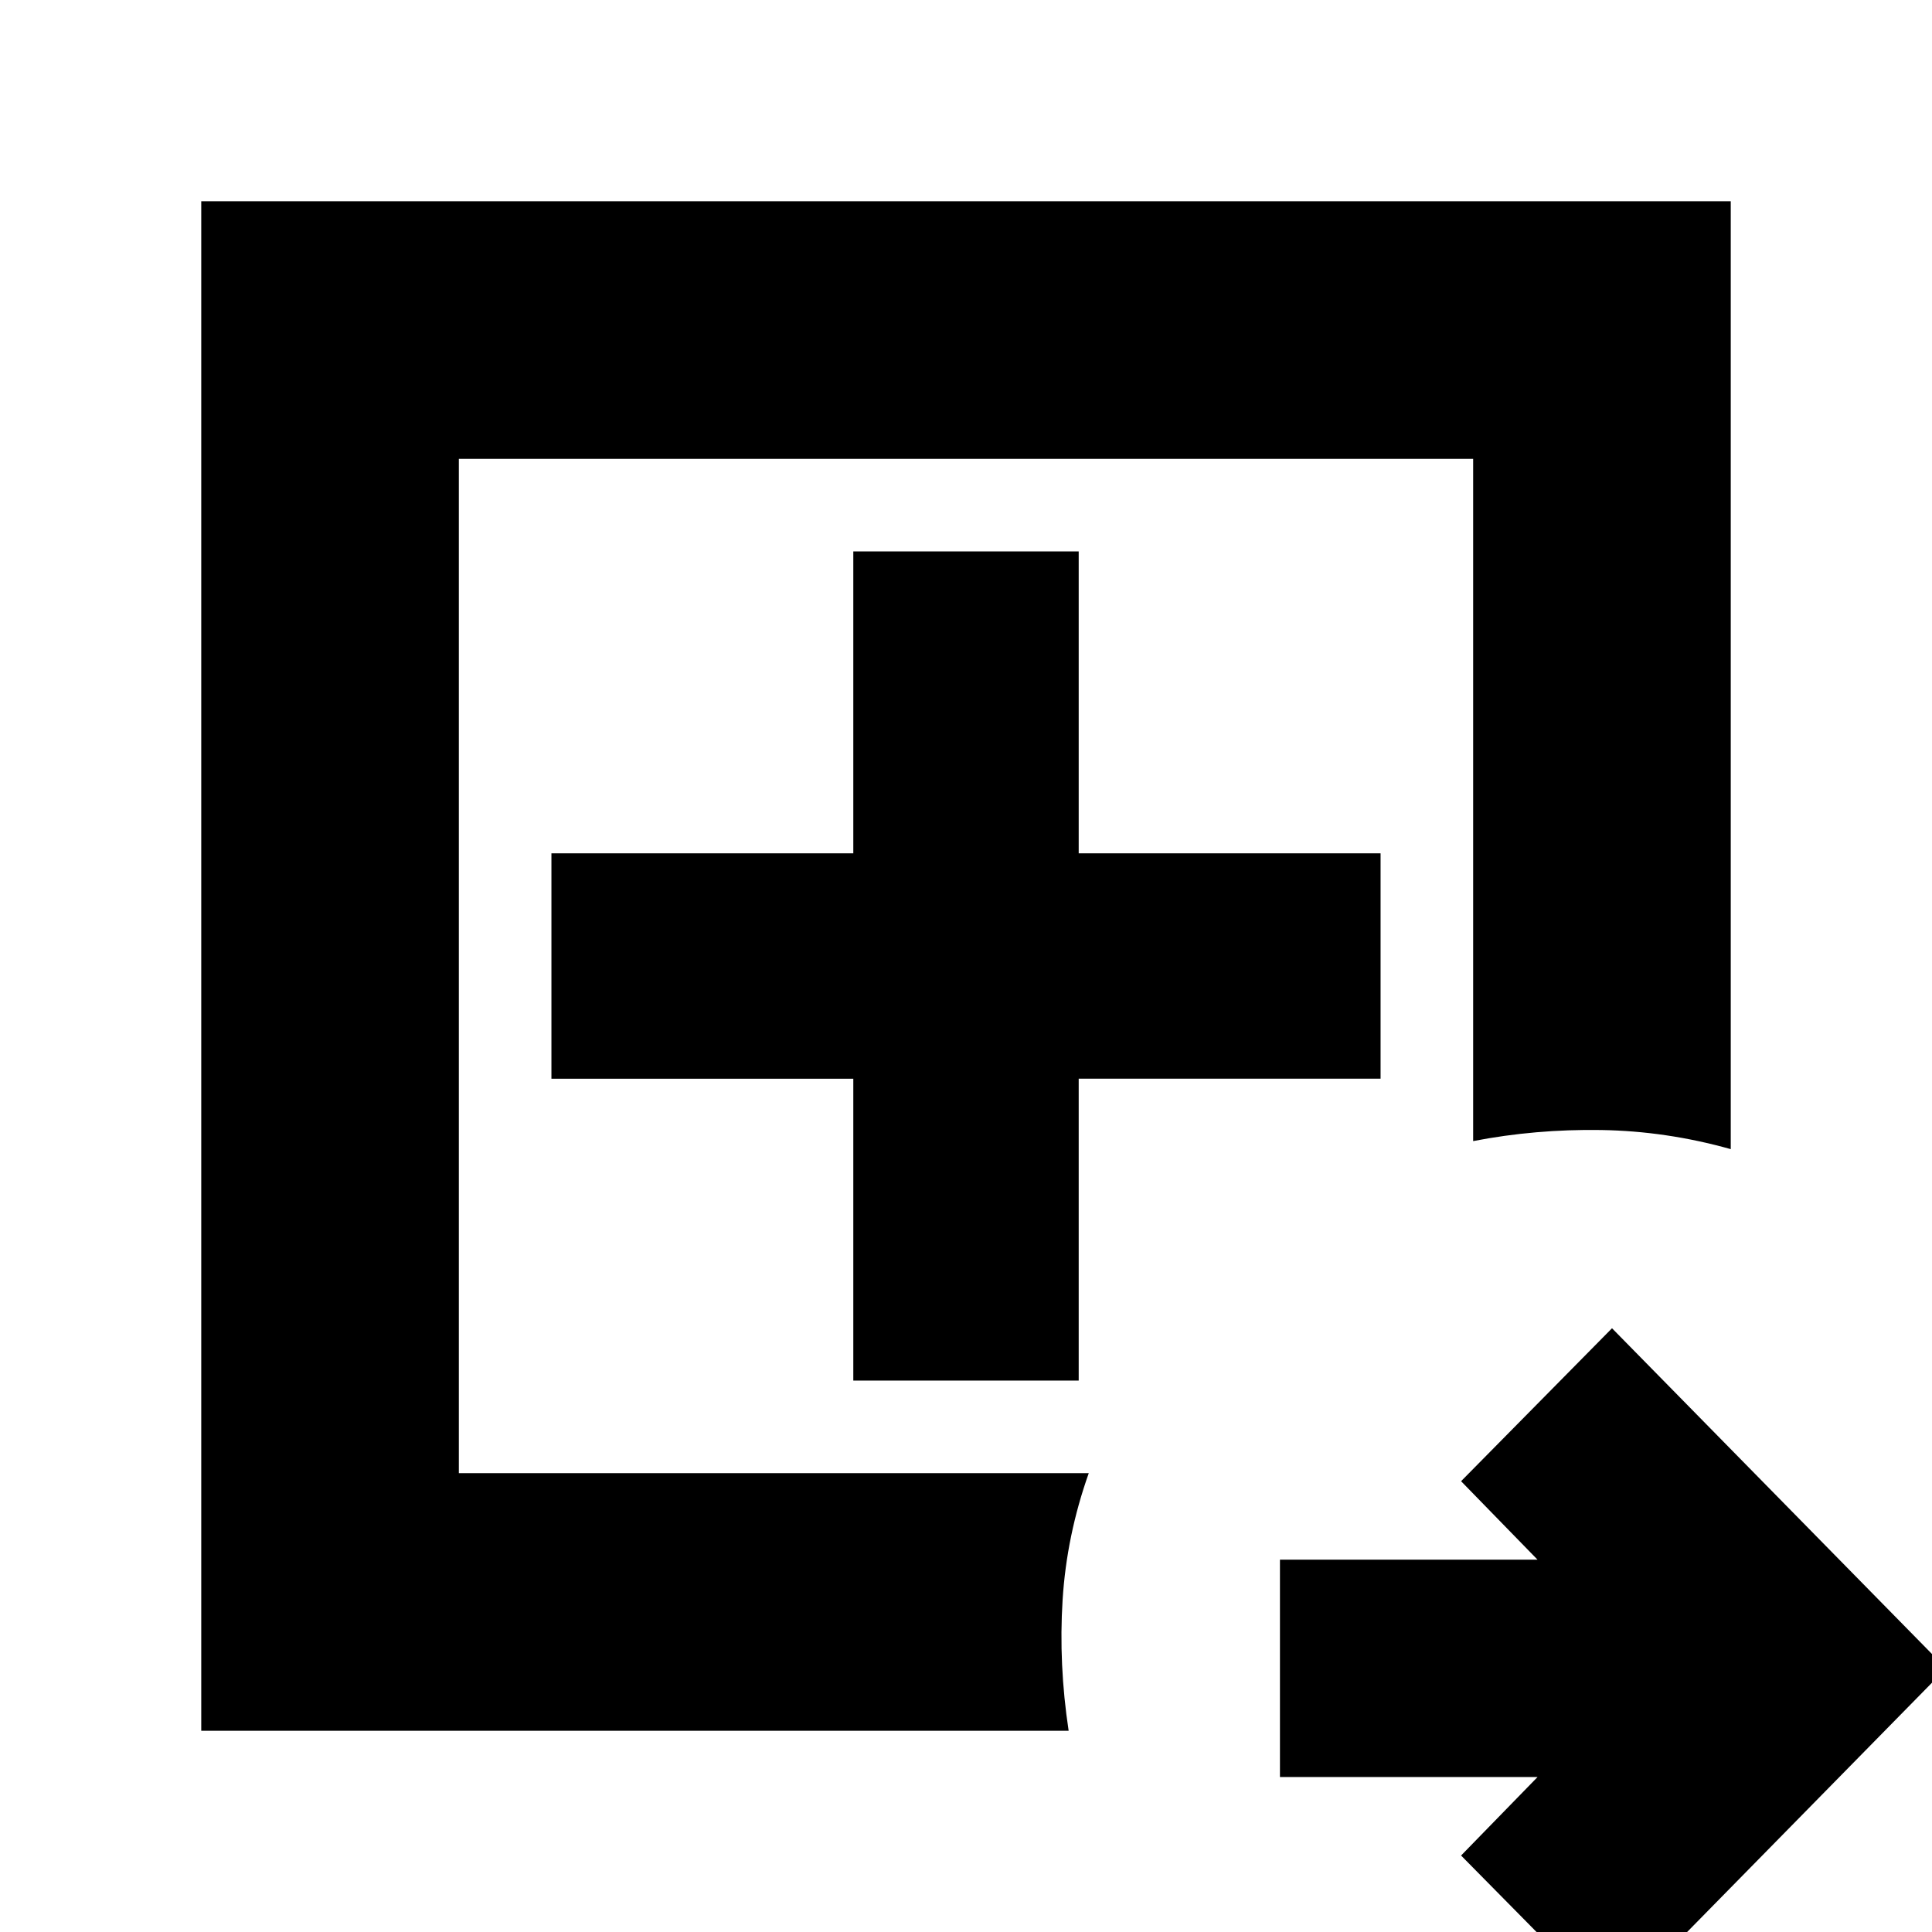 <svg xmlns="http://www.w3.org/2000/svg" height="20" viewBox="0 96 960 960" width="20"><path d="M228 828V324v504ZM100 956V196h760v471q-32-9-64.5-9.5T732 663V324H228v504h313q-11 31-13 63t3 65H100Zm701 138-75-76 38-39H636V871h128l-38-39 75-76 166 169-166 169ZM424 782h112V632h150V520H536V370H424v150H274v112h150v150Z"/></svg>